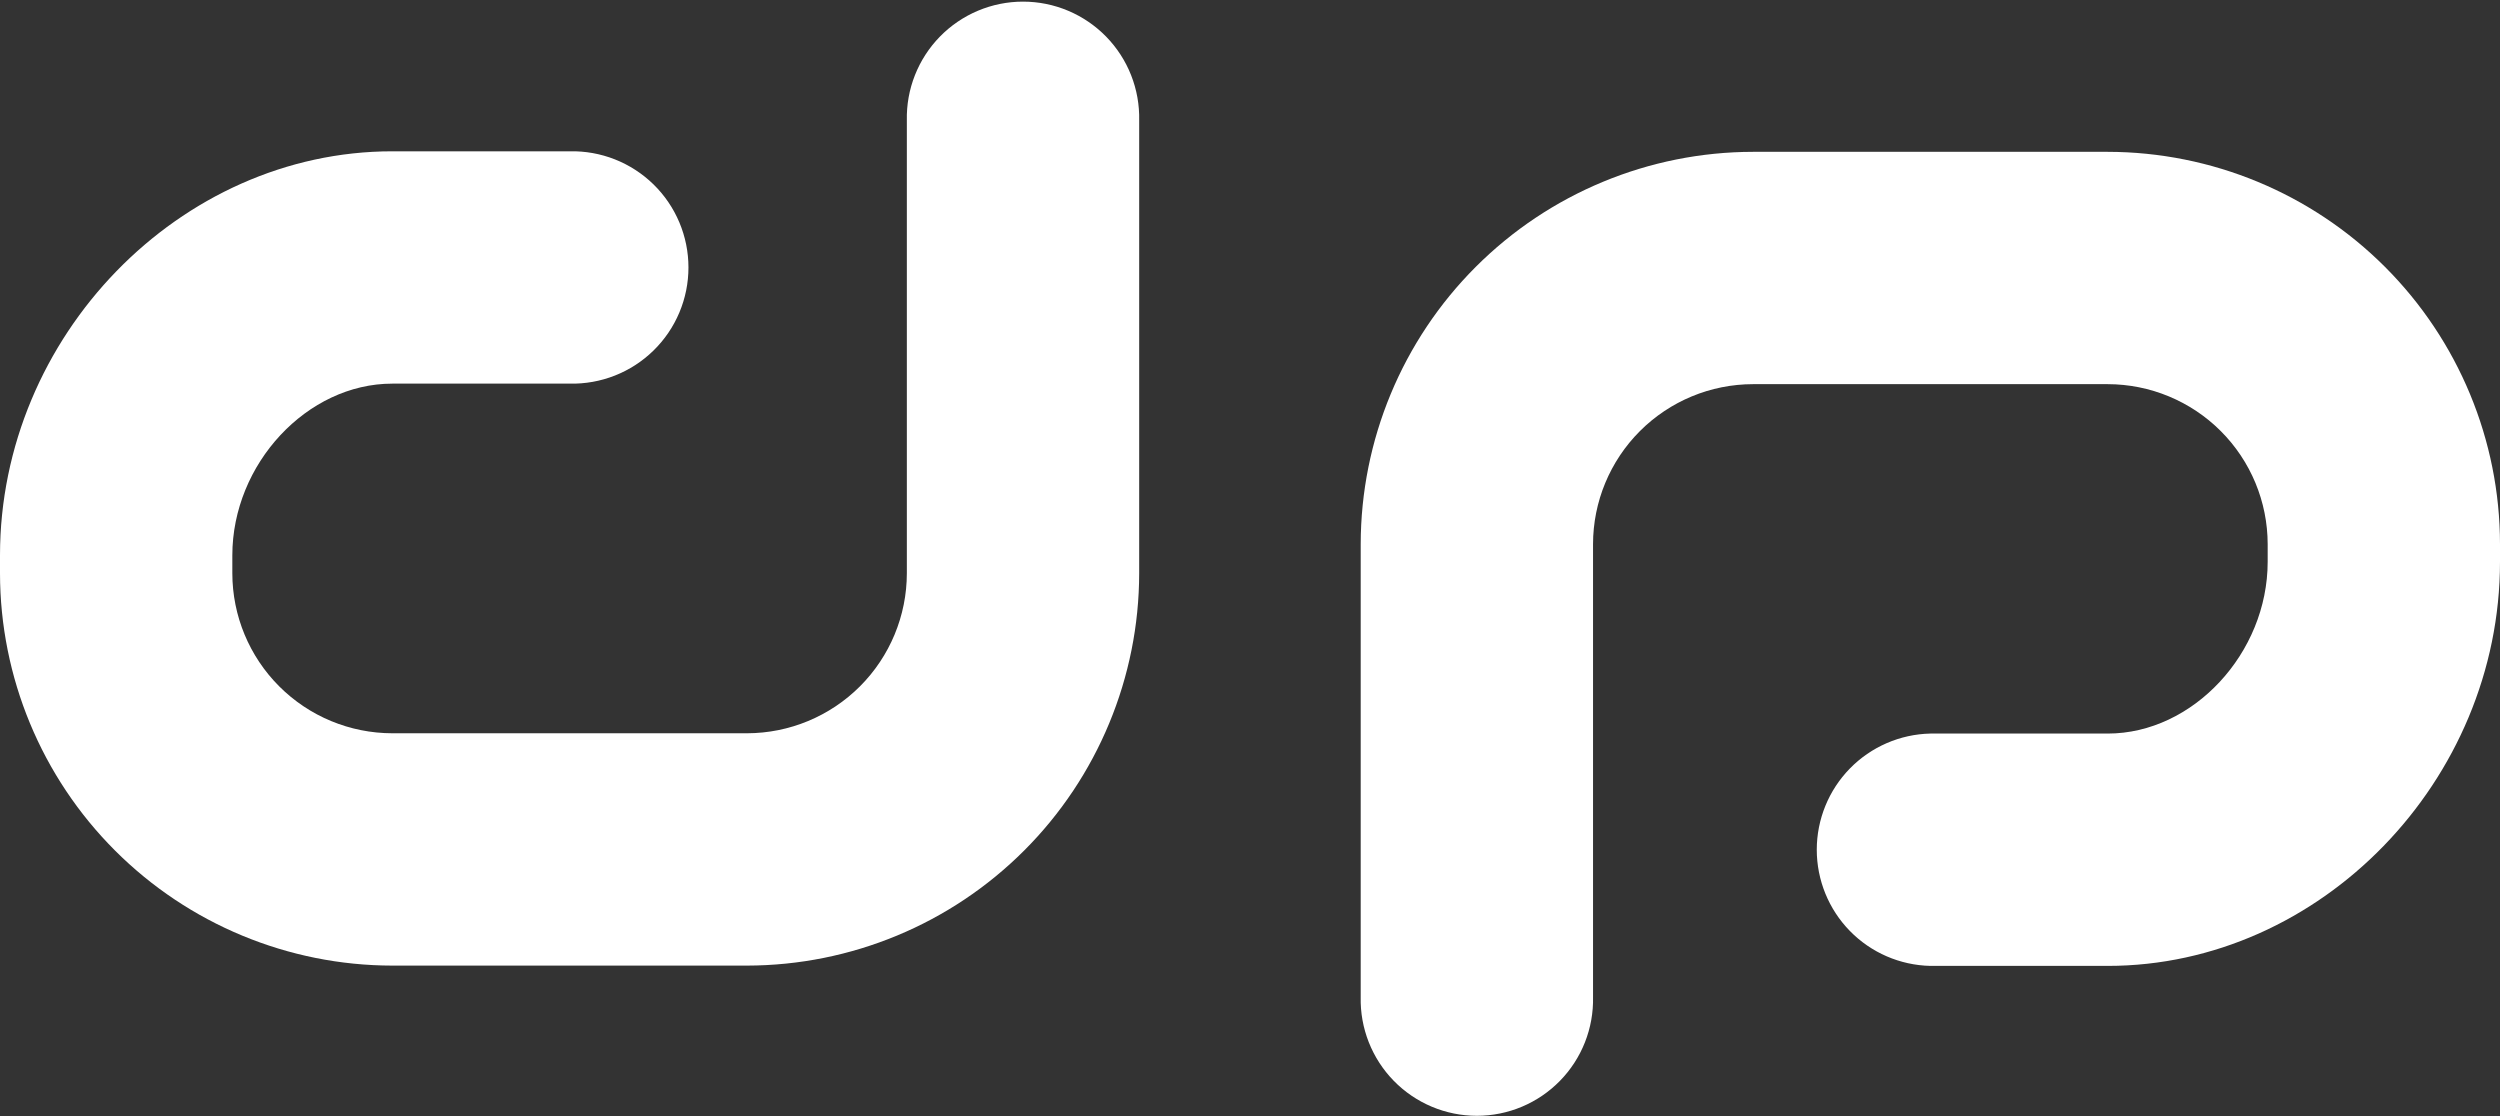 <svg width="1440" height="643" viewBox="0 0 1440 643" fill="none" xmlns="http://www.w3.org/2000/svg">
<rect x="0" y="0" width="1440" height="643" fill="#333333" stroke="none"/>
<path d="M430.301 556.188H225.967C166.059 556.117 108.625 532.287 66.263 489.925C23.902 447.563 0.072 390.129 0 330.221V319.912C0 193.728 103.502 87.15 225.967 87.15H328.117C337.031 86.95 345.894 88.532 354.188 91.805C362.481 95.078 370.037 99.974 376.412 106.207C382.787 112.44 387.852 119.884 391.31 128.102C394.768 136.32 396.549 145.146 396.549 154.061C396.549 162.977 394.768 171.803 391.31 180.021C387.852 188.239 382.787 195.683 376.412 201.916C370.037 208.149 362.481 213.045 354.188 216.318C345.894 219.591 337.031 221.173 328.117 220.973H225.967C176.886 220.973 133.823 267.18 133.823 319.912V330.221C133.849 354.651 143.566 378.073 160.841 395.348C178.115 412.622 201.537 422.339 225.967 422.366H430.301C454.713 422.312 478.109 412.584 495.362 395.312C512.615 378.04 522.317 354.634 522.344 330.221V69.37C522.144 60.457 523.726 51.593 526.999 43.3C530.271 35.006 535.168 27.451 541.401 21.076C547.634 14.701 555.078 9.636 563.296 6.178C571.514 2.719 580.34 0.938 589.255 0.938C598.171 0.938 606.997 2.719 615.215 6.178C623.432 9.636 630.876 14.701 637.109 21.076C643.343 27.451 648.239 35.006 651.512 43.3C654.784 51.593 656.367 60.457 656.167 69.37V330.221C656.095 390.112 632.279 447.531 589.939 489.889C547.6 532.248 490.192 556.09 430.301 556.188Z" fill="white"/>
<path d="M1009.73 87.455H1214.03C1273.94 87.526 1331.38 111.357 1373.74 153.718C1416.1 196.08 1439.93 253.514 1440 313.422V323.563C1440 449.746 1336.53 556.358 1214.03 556.358H1111.88C1094.4 555.965 1077.76 548.743 1065.53 536.237C1053.31 523.732 1046.46 506.937 1046.46 489.447C1046.46 471.957 1053.31 455.161 1065.53 442.656C1077.76 430.15 1094.4 422.928 1111.88 422.535H1214.03C1263.11 422.535 1306.18 376.294 1306.18 323.563V313.422C1306.15 288.992 1296.43 265.57 1279.16 248.296C1261.88 231.021 1238.46 221.304 1214.03 221.277H1009.73C985.303 221.304 961.881 231.021 944.606 248.296C927.332 265.57 917.615 288.992 917.588 313.422V574.273C917.789 583.186 916.206 592.05 912.933 600.343C909.661 608.637 904.764 616.193 898.531 622.568C892.298 628.942 884.854 634.008 876.636 637.466C868.419 640.924 859.593 642.705 850.677 642.705C841.761 642.705 832.935 640.924 824.718 637.466C816.5 634.008 809.056 628.942 802.823 622.568C796.59 616.193 791.693 608.637 788.42 600.343C785.148 592.05 783.565 583.186 783.766 574.273V313.422C783.837 253.514 807.667 196.08 850.029 153.718C892.391 111.357 949.825 87.526 1009.73 87.455Z" fill="white"/>
</svg>
